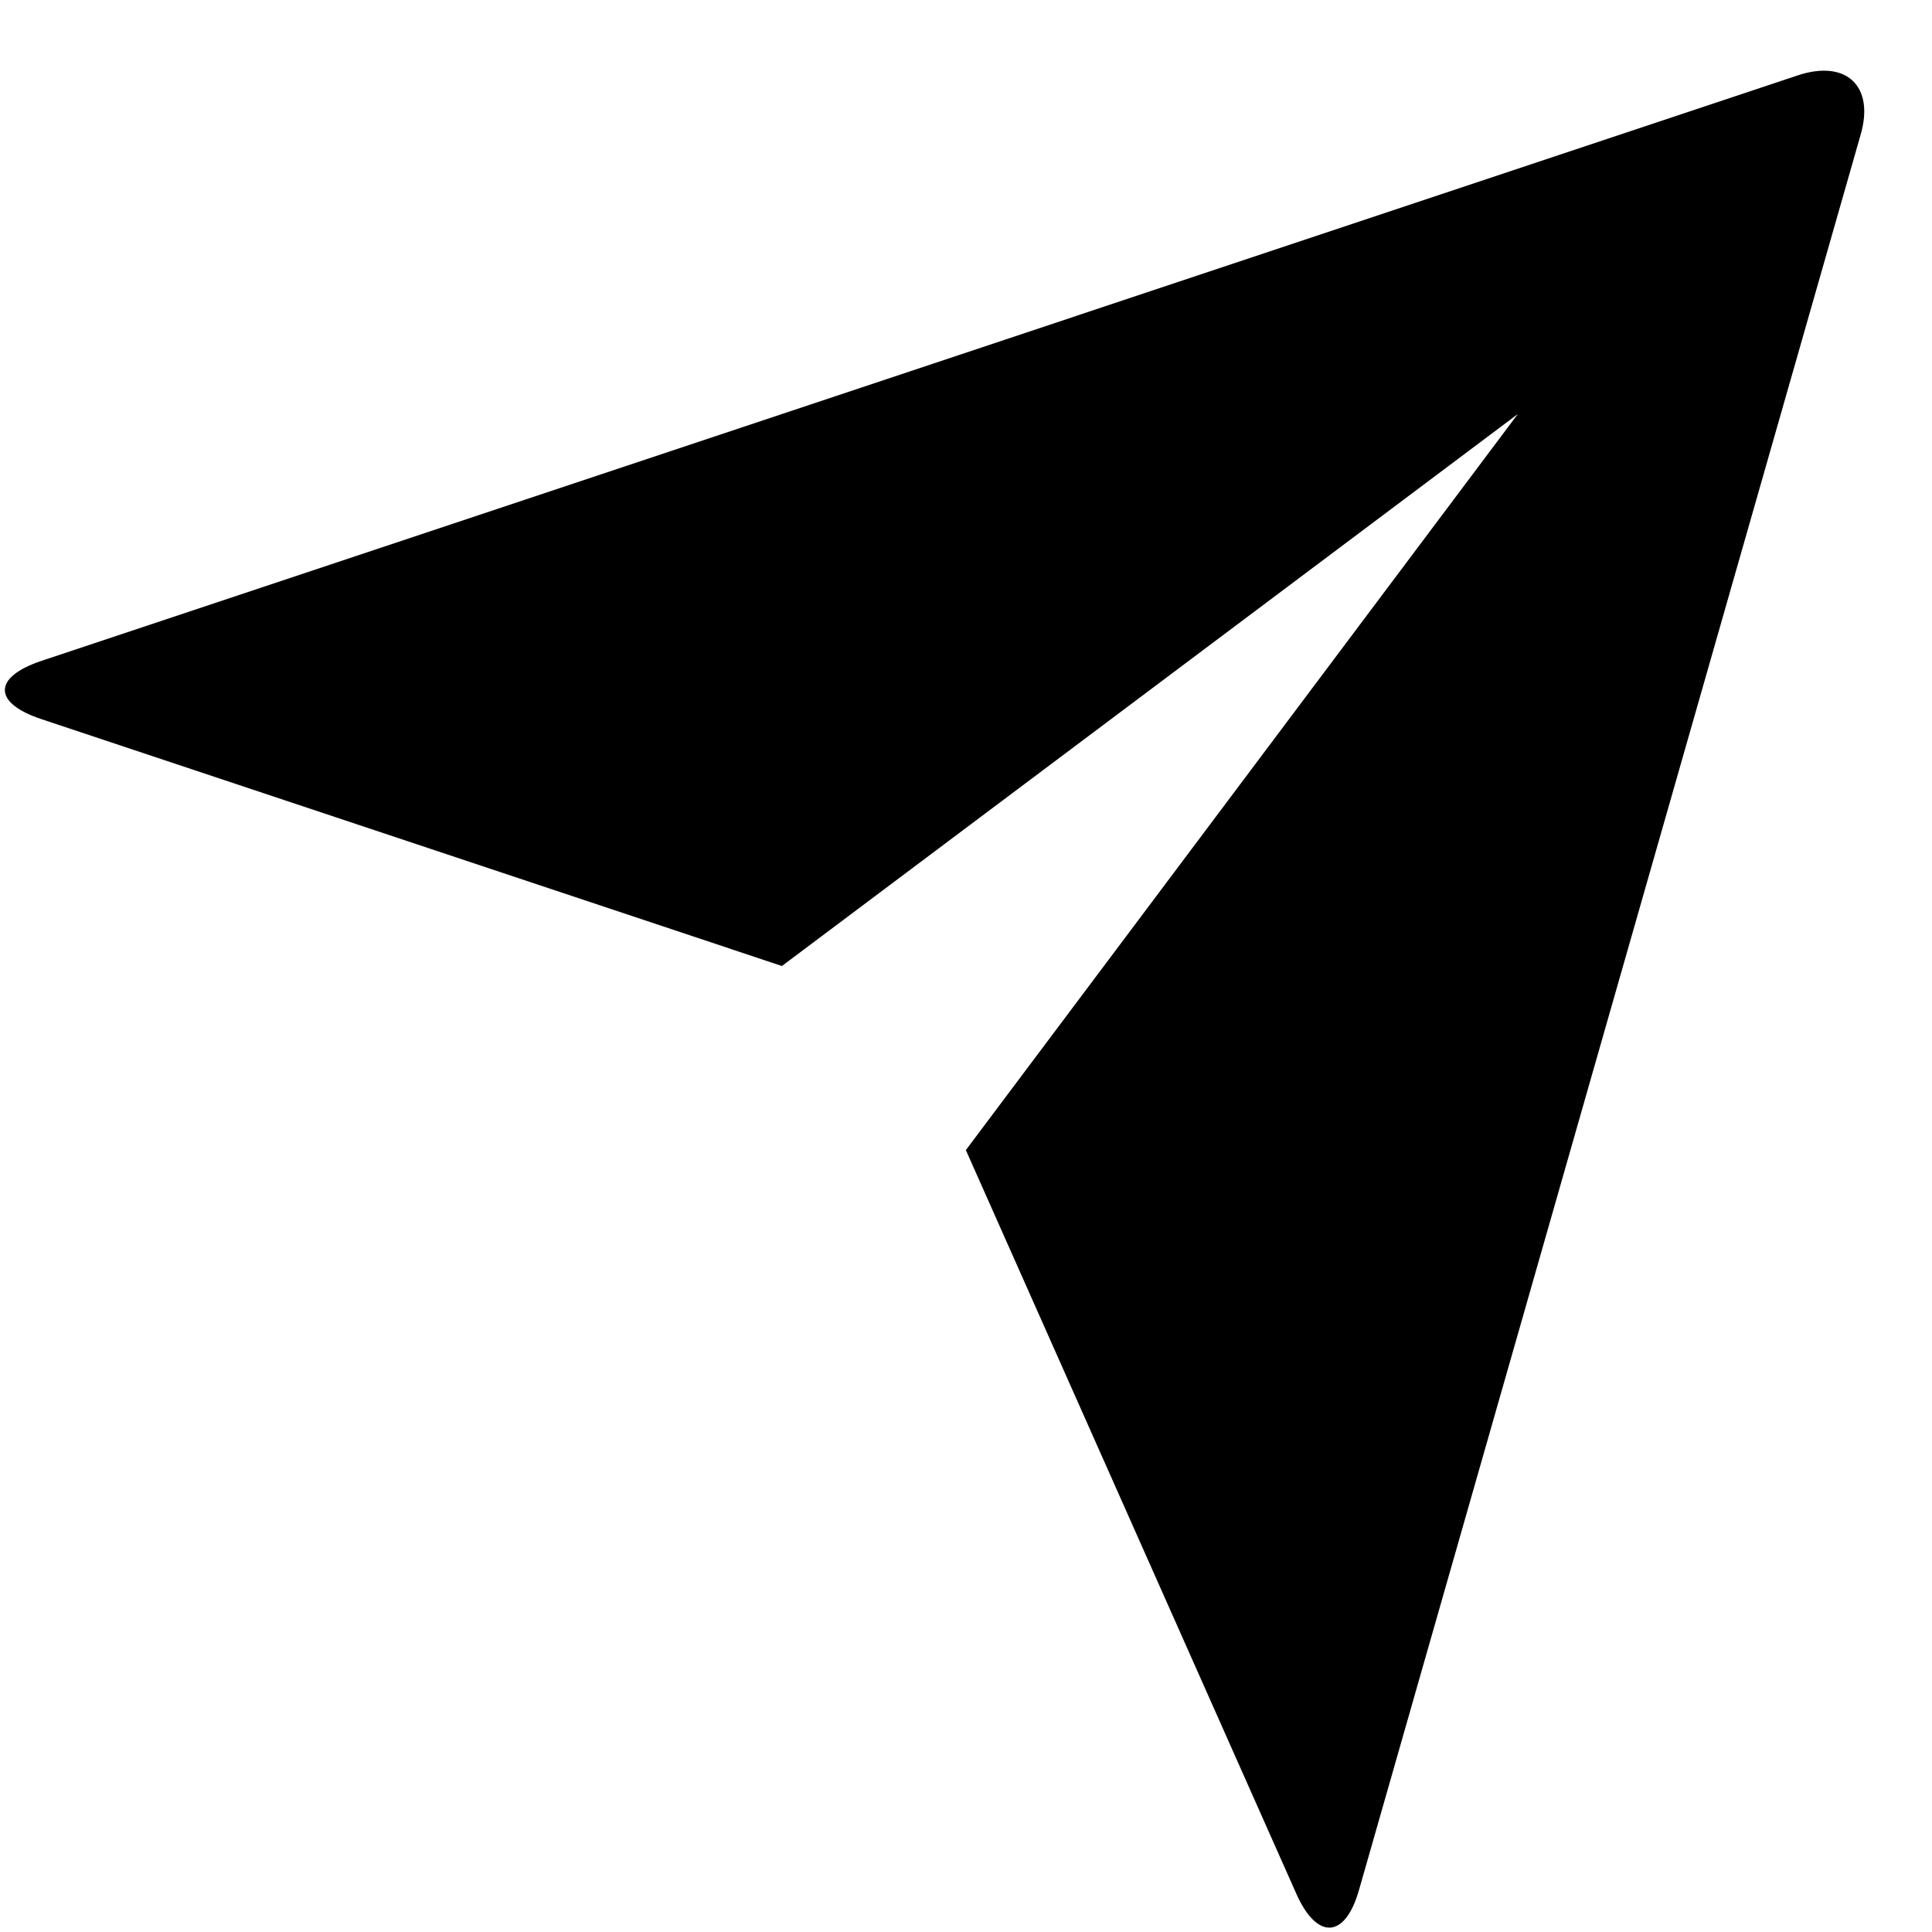 <svg viewBox="0 0 14 14">
  <path
    d="M0.297 5.21C-0.051 5.094 -0.055 4.907 0.303 4.788L13.028 0.546C13.381 0.429 13.583 0.626 13.484 0.972L9.848 13.695C9.748 14.048 9.545 14.06 9.395 13.726L6.999 8.334L10.999 3L5.666 7L0.297 5.21Z"
    fill="currentColor" />
</svg>
